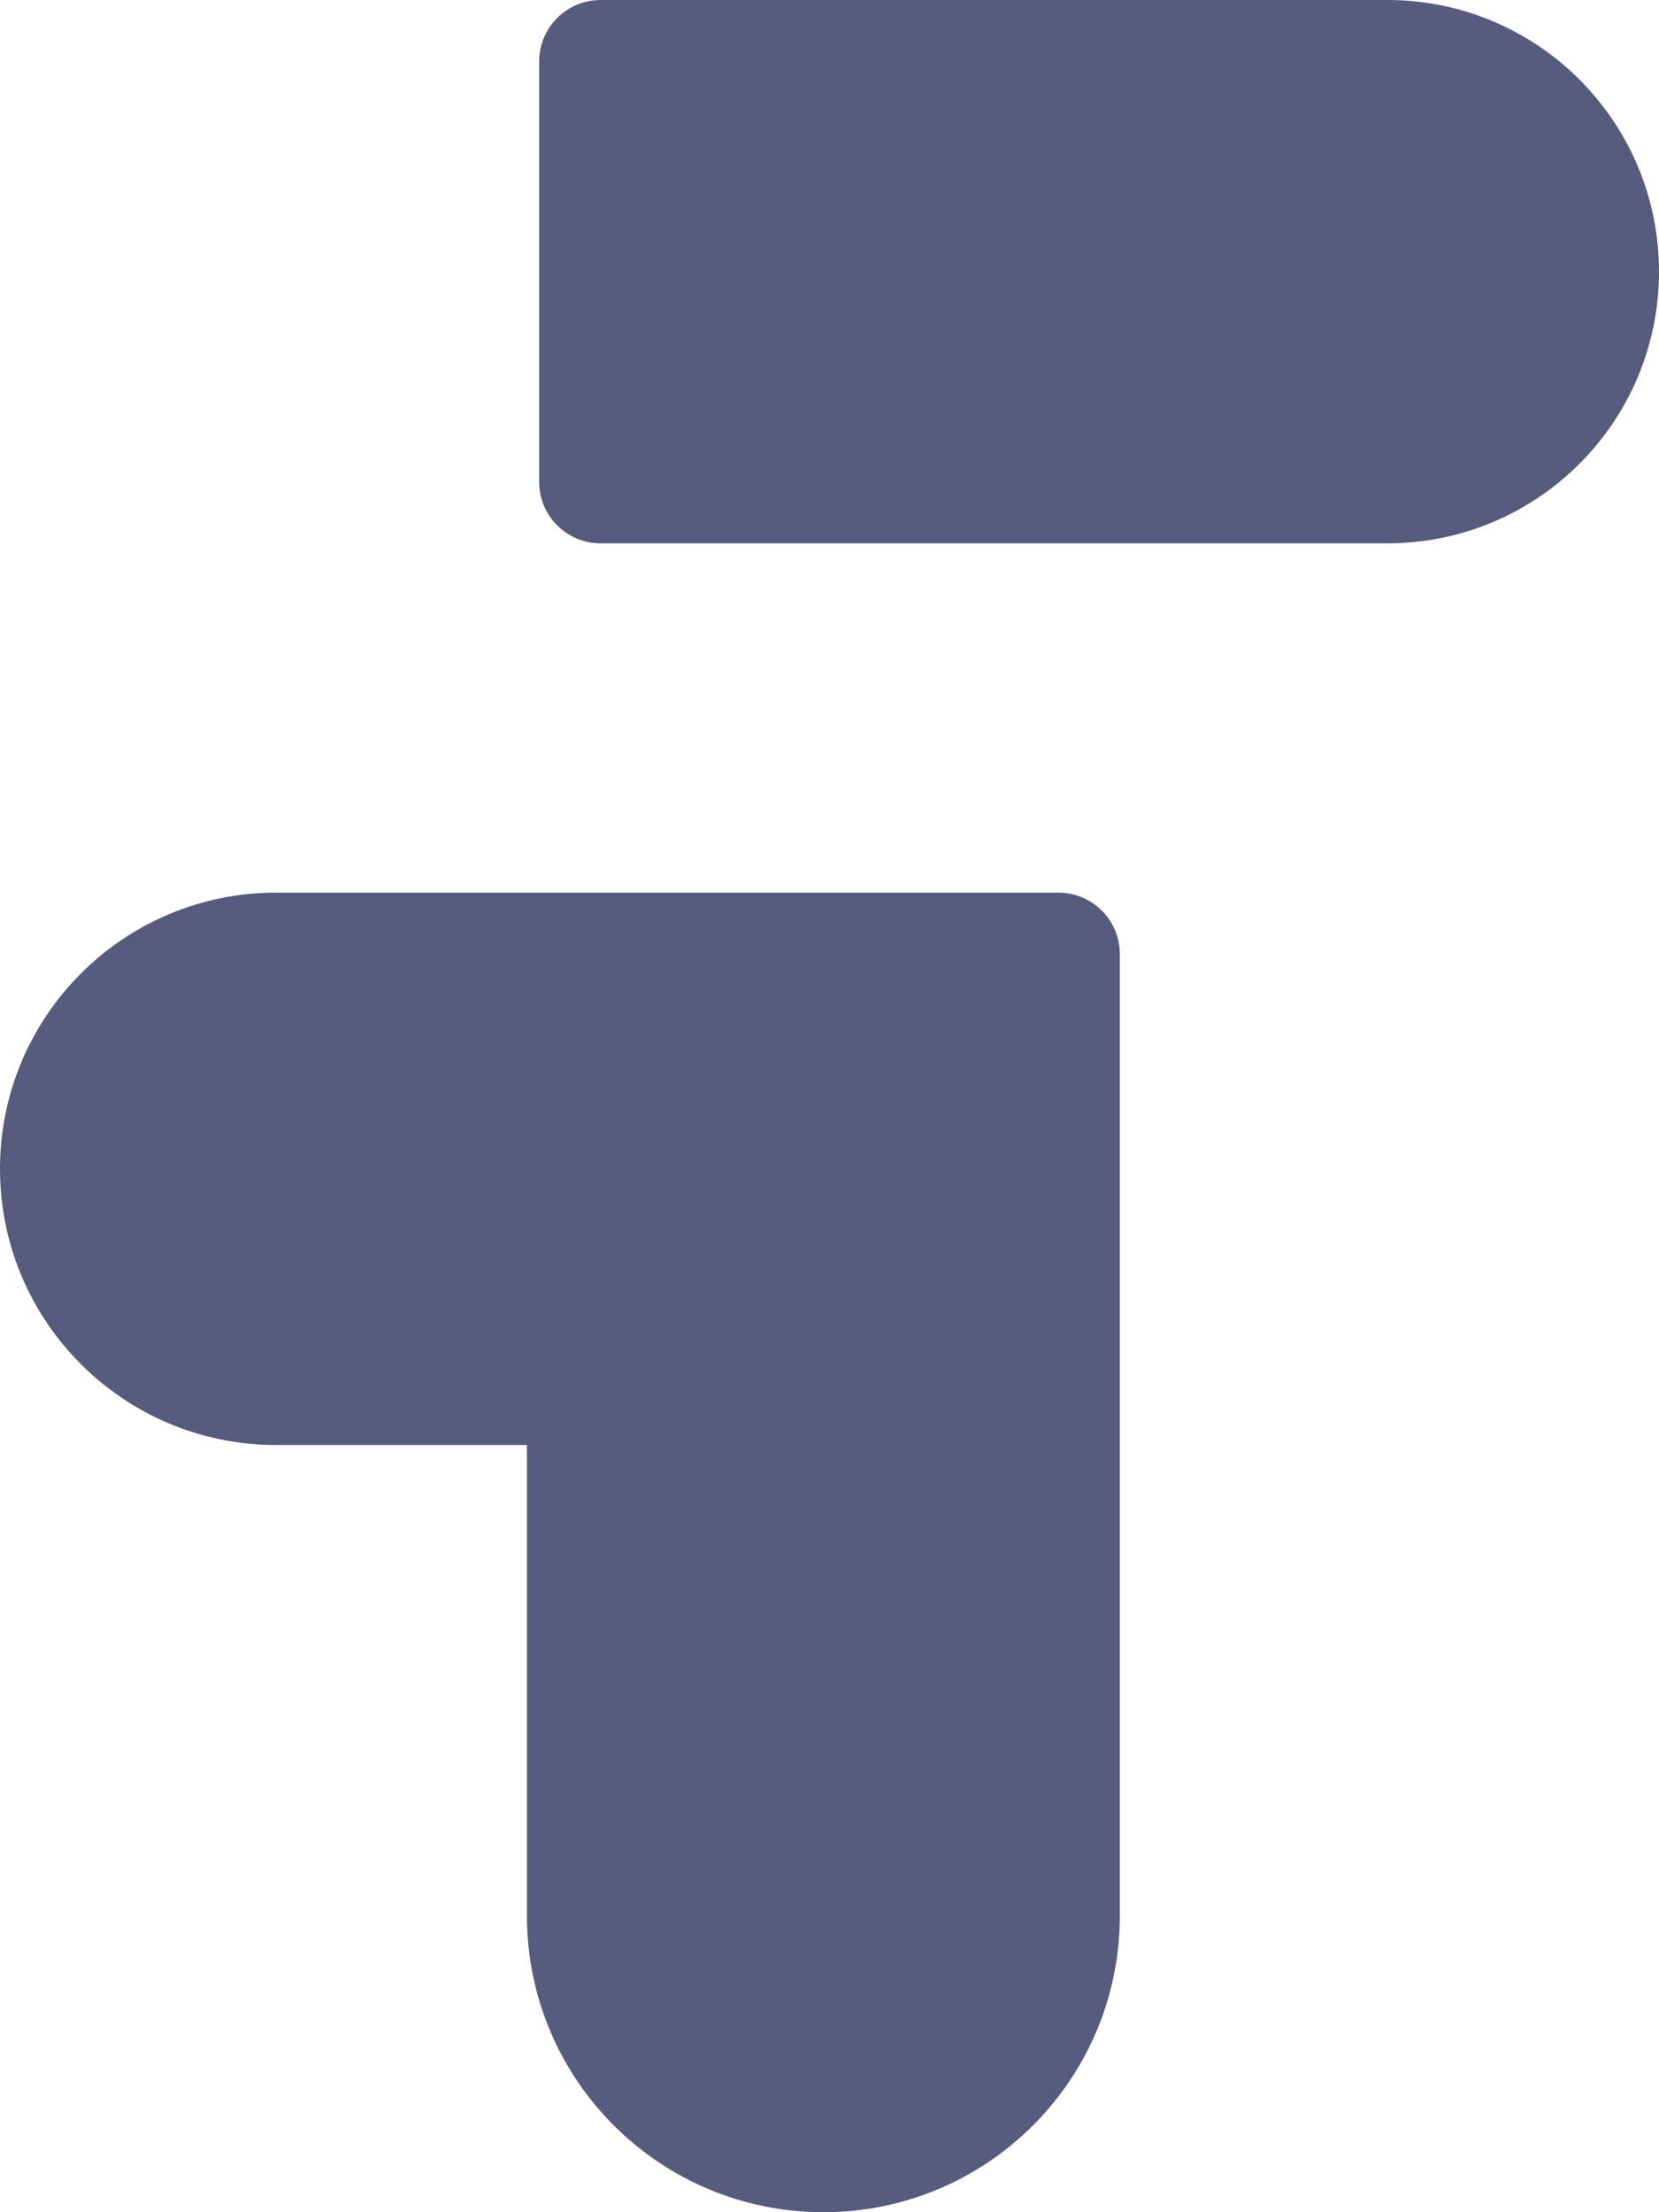 <?xml version="1.0" encoding="UTF-8"?>
<svg width="27px" height="36px" viewBox="0 0 27 36" version="1.1" xmlns="http://www.w3.org/2000/svg" xmlns:xlink="http://www.w3.org/1999/xlink">
    <!-- Generator: Sketch 53.2 (72643) - https://sketchapp.com -->
    <title>Logo</title>
    <desc>Created with Sketch.</desc>
    <g id="Design" stroke="none" stroke-width="1" fill="none" fill-rule="evenodd">
        <g id="Dashboard" transform="translate(-60, -50)" fill="#575B7E">
            <g id="Sidebar">
                <g id="Logo" transform="translate(60, 50)">
                    <path d="M8.576,23.515 L4.494,23.515 C2.012,23.515 0,21.503 0,19.021 C0,16.539 2.012,14.526 4.494,14.526 L13.731,14.526 L17.225,14.526 C17.777,14.526 18.225,14.974 18.225,15.526 L18.225,31.176 C18.225,33.84 16.065,36 13.401,36 C10.736,36 8.576,33.84 8.576,31.176 L8.576,23.515 Z" id="Bottom"></path>
                    <path d="M9.775,0 L22.579,1.77635684e-15 C25.021,1.32782751e-15 27,1.979 27,4.421 L27,4.421 C27,6.863 25.021,8.842 22.579,8.842 L9.775,8.842 C9.223,8.842 8.775,8.394 8.775,7.842 L8.775,1 C8.775,0.448 9.223,5.45542273e-16 9.775,4.4408921e-16 Z" id="Top"></path>
                </g>
            </g>
        </g>
    </g>
</svg>